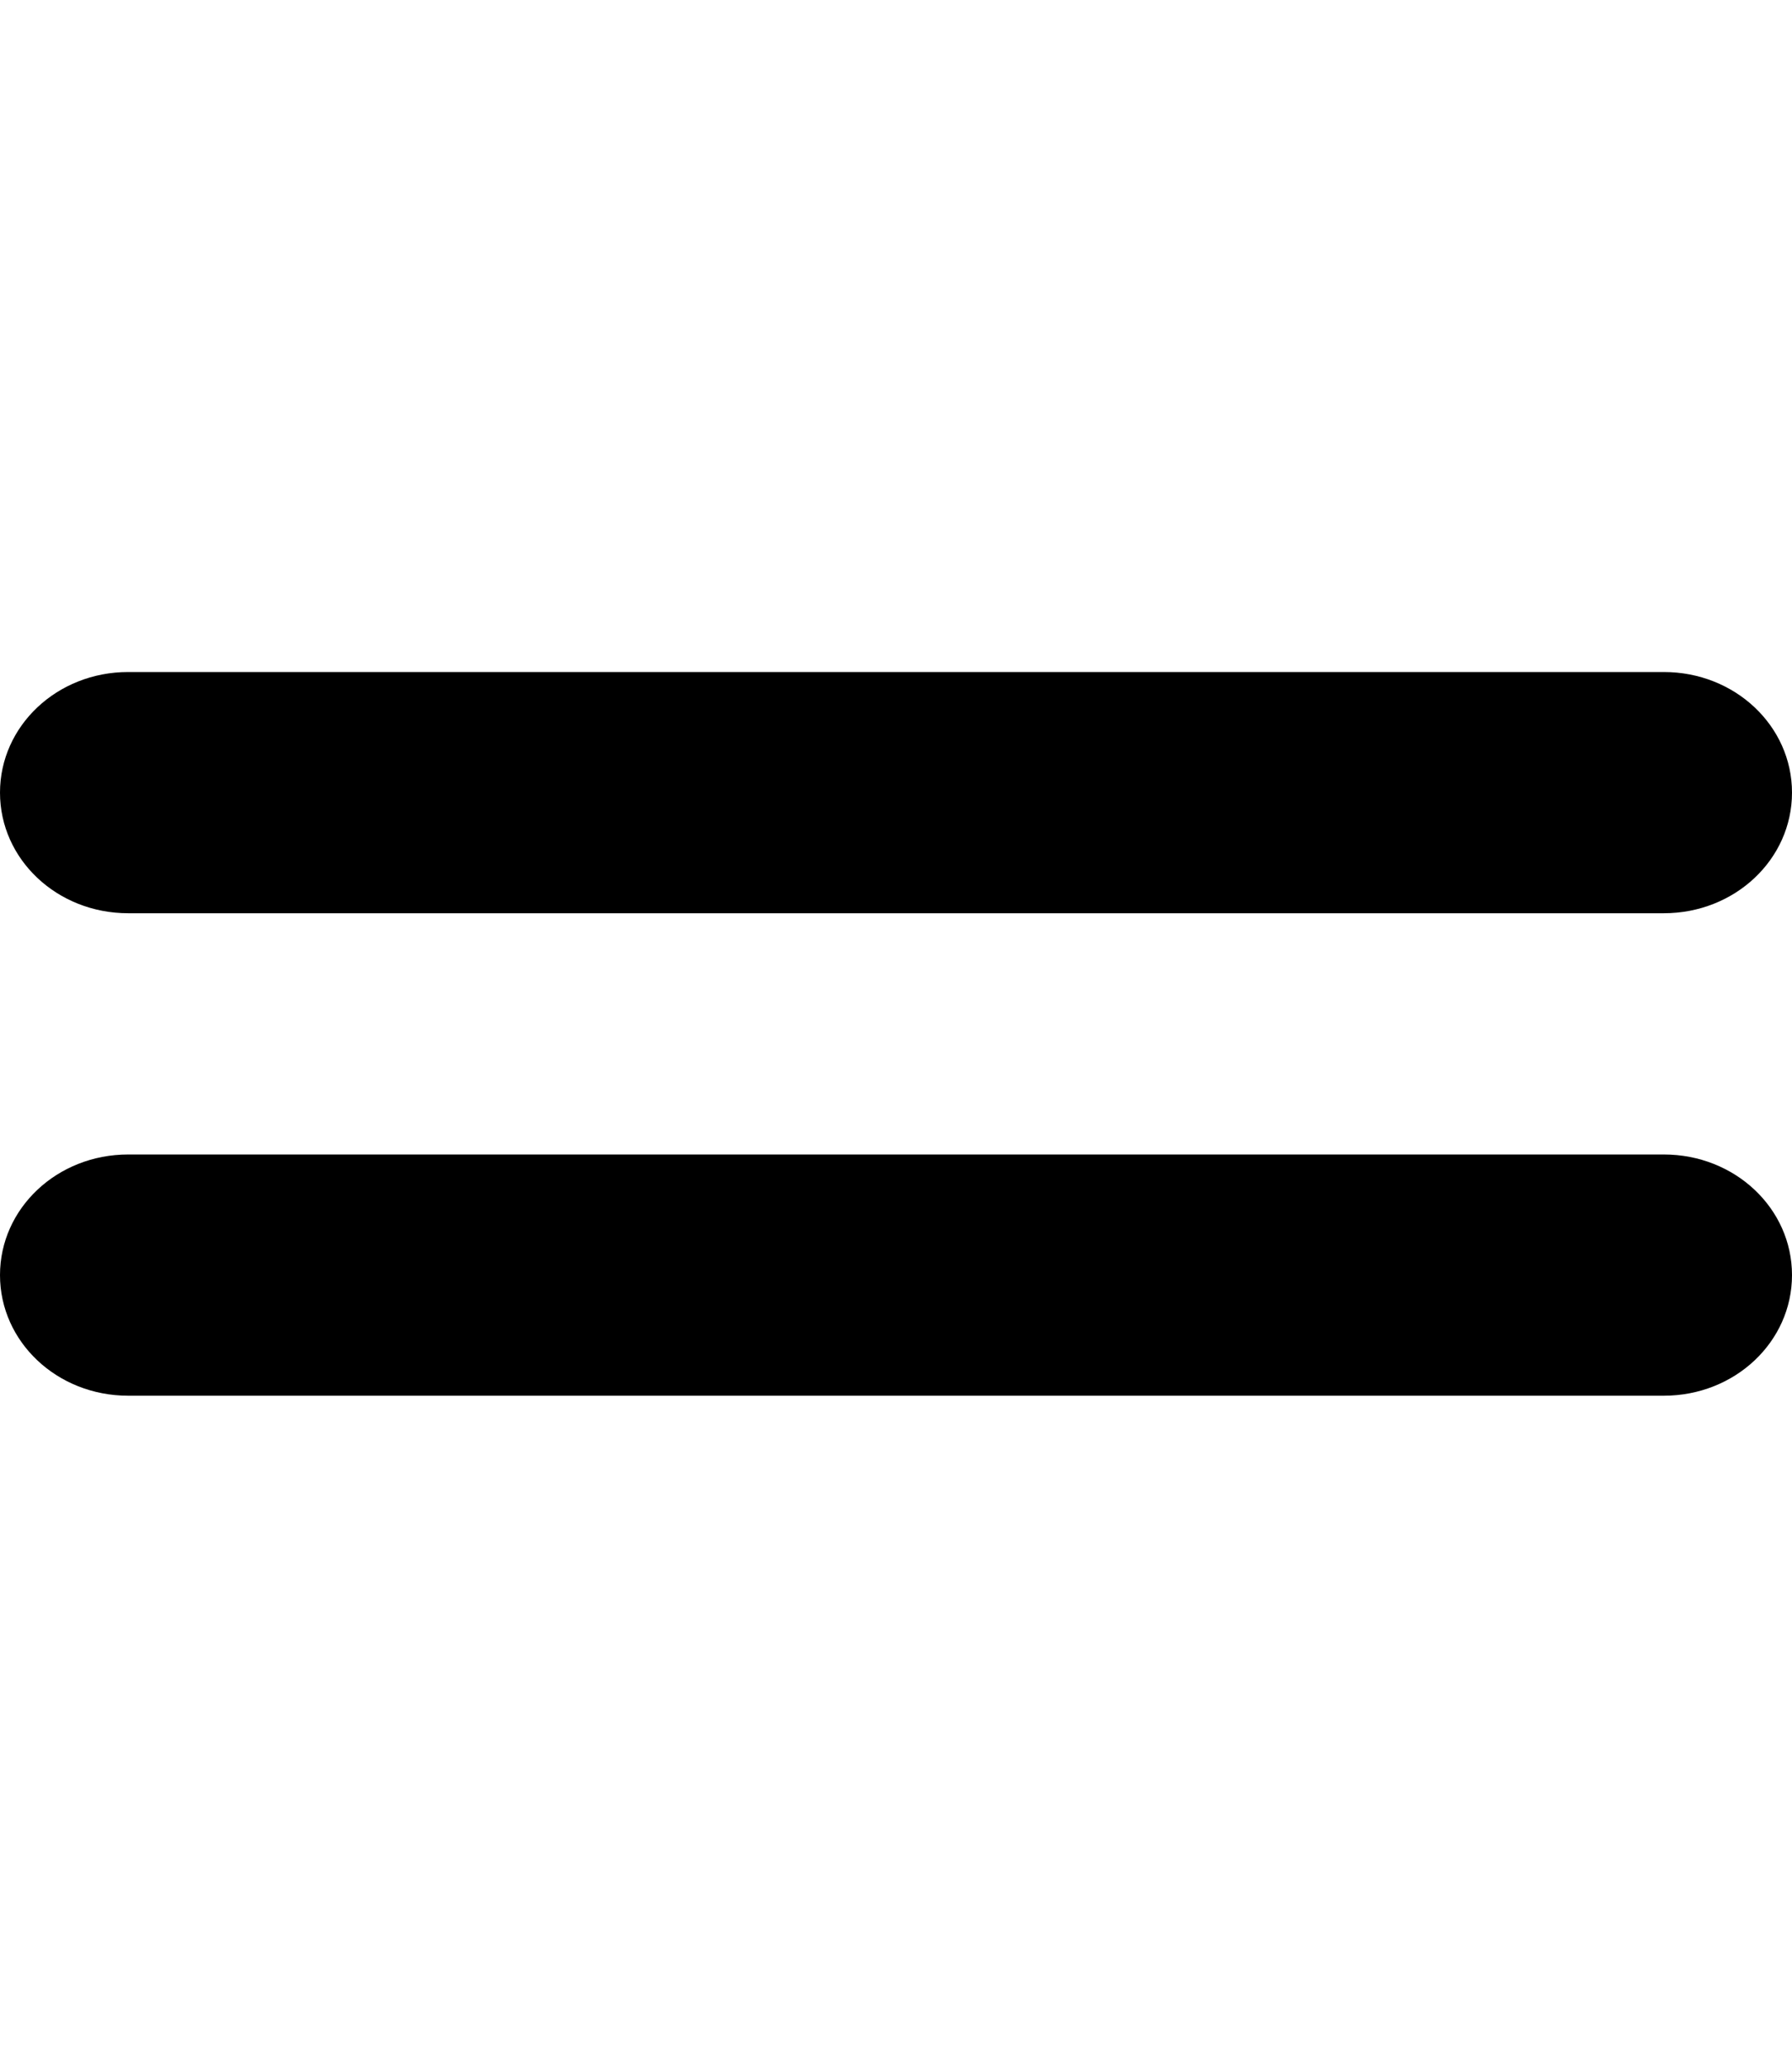 <?xml version="1.0" encoding="UTF-8"?>
<svg xmlns="http://www.w3.org/2000/svg" xmlns:xlink="http://www.w3.org/1999/xlink" width="13px" height="15px" viewBox="0 0 13 14" version="1.1">
<g id="surface1">
<path style=" stroke:none;fill-rule:nonzero;fill:rgb(0%,0%,0%);fill-opacity:1;" d="M 0.93 7.875 C 0.414 7.875 0 8.266 0 8.75 C 0 9.234 0.414 9.625 0.93 9.625 L 12.07 9.625 C 12.586 9.625 13 9.234 13 8.75 C 13 8.266 12.586 7.875 12.07 7.875 Z M 0.93 4.375 C 0.414 4.375 0 4.766 0 5.25 C 0 5.734 0.414 6.125 0.93 6.125 L 12.07 6.125 C 12.586 6.125 13 5.734 13 5.25 C 13 4.766 12.586 4.375 12.07 4.375 Z M 0.93 4.375 "/>
</g>
</svg>
